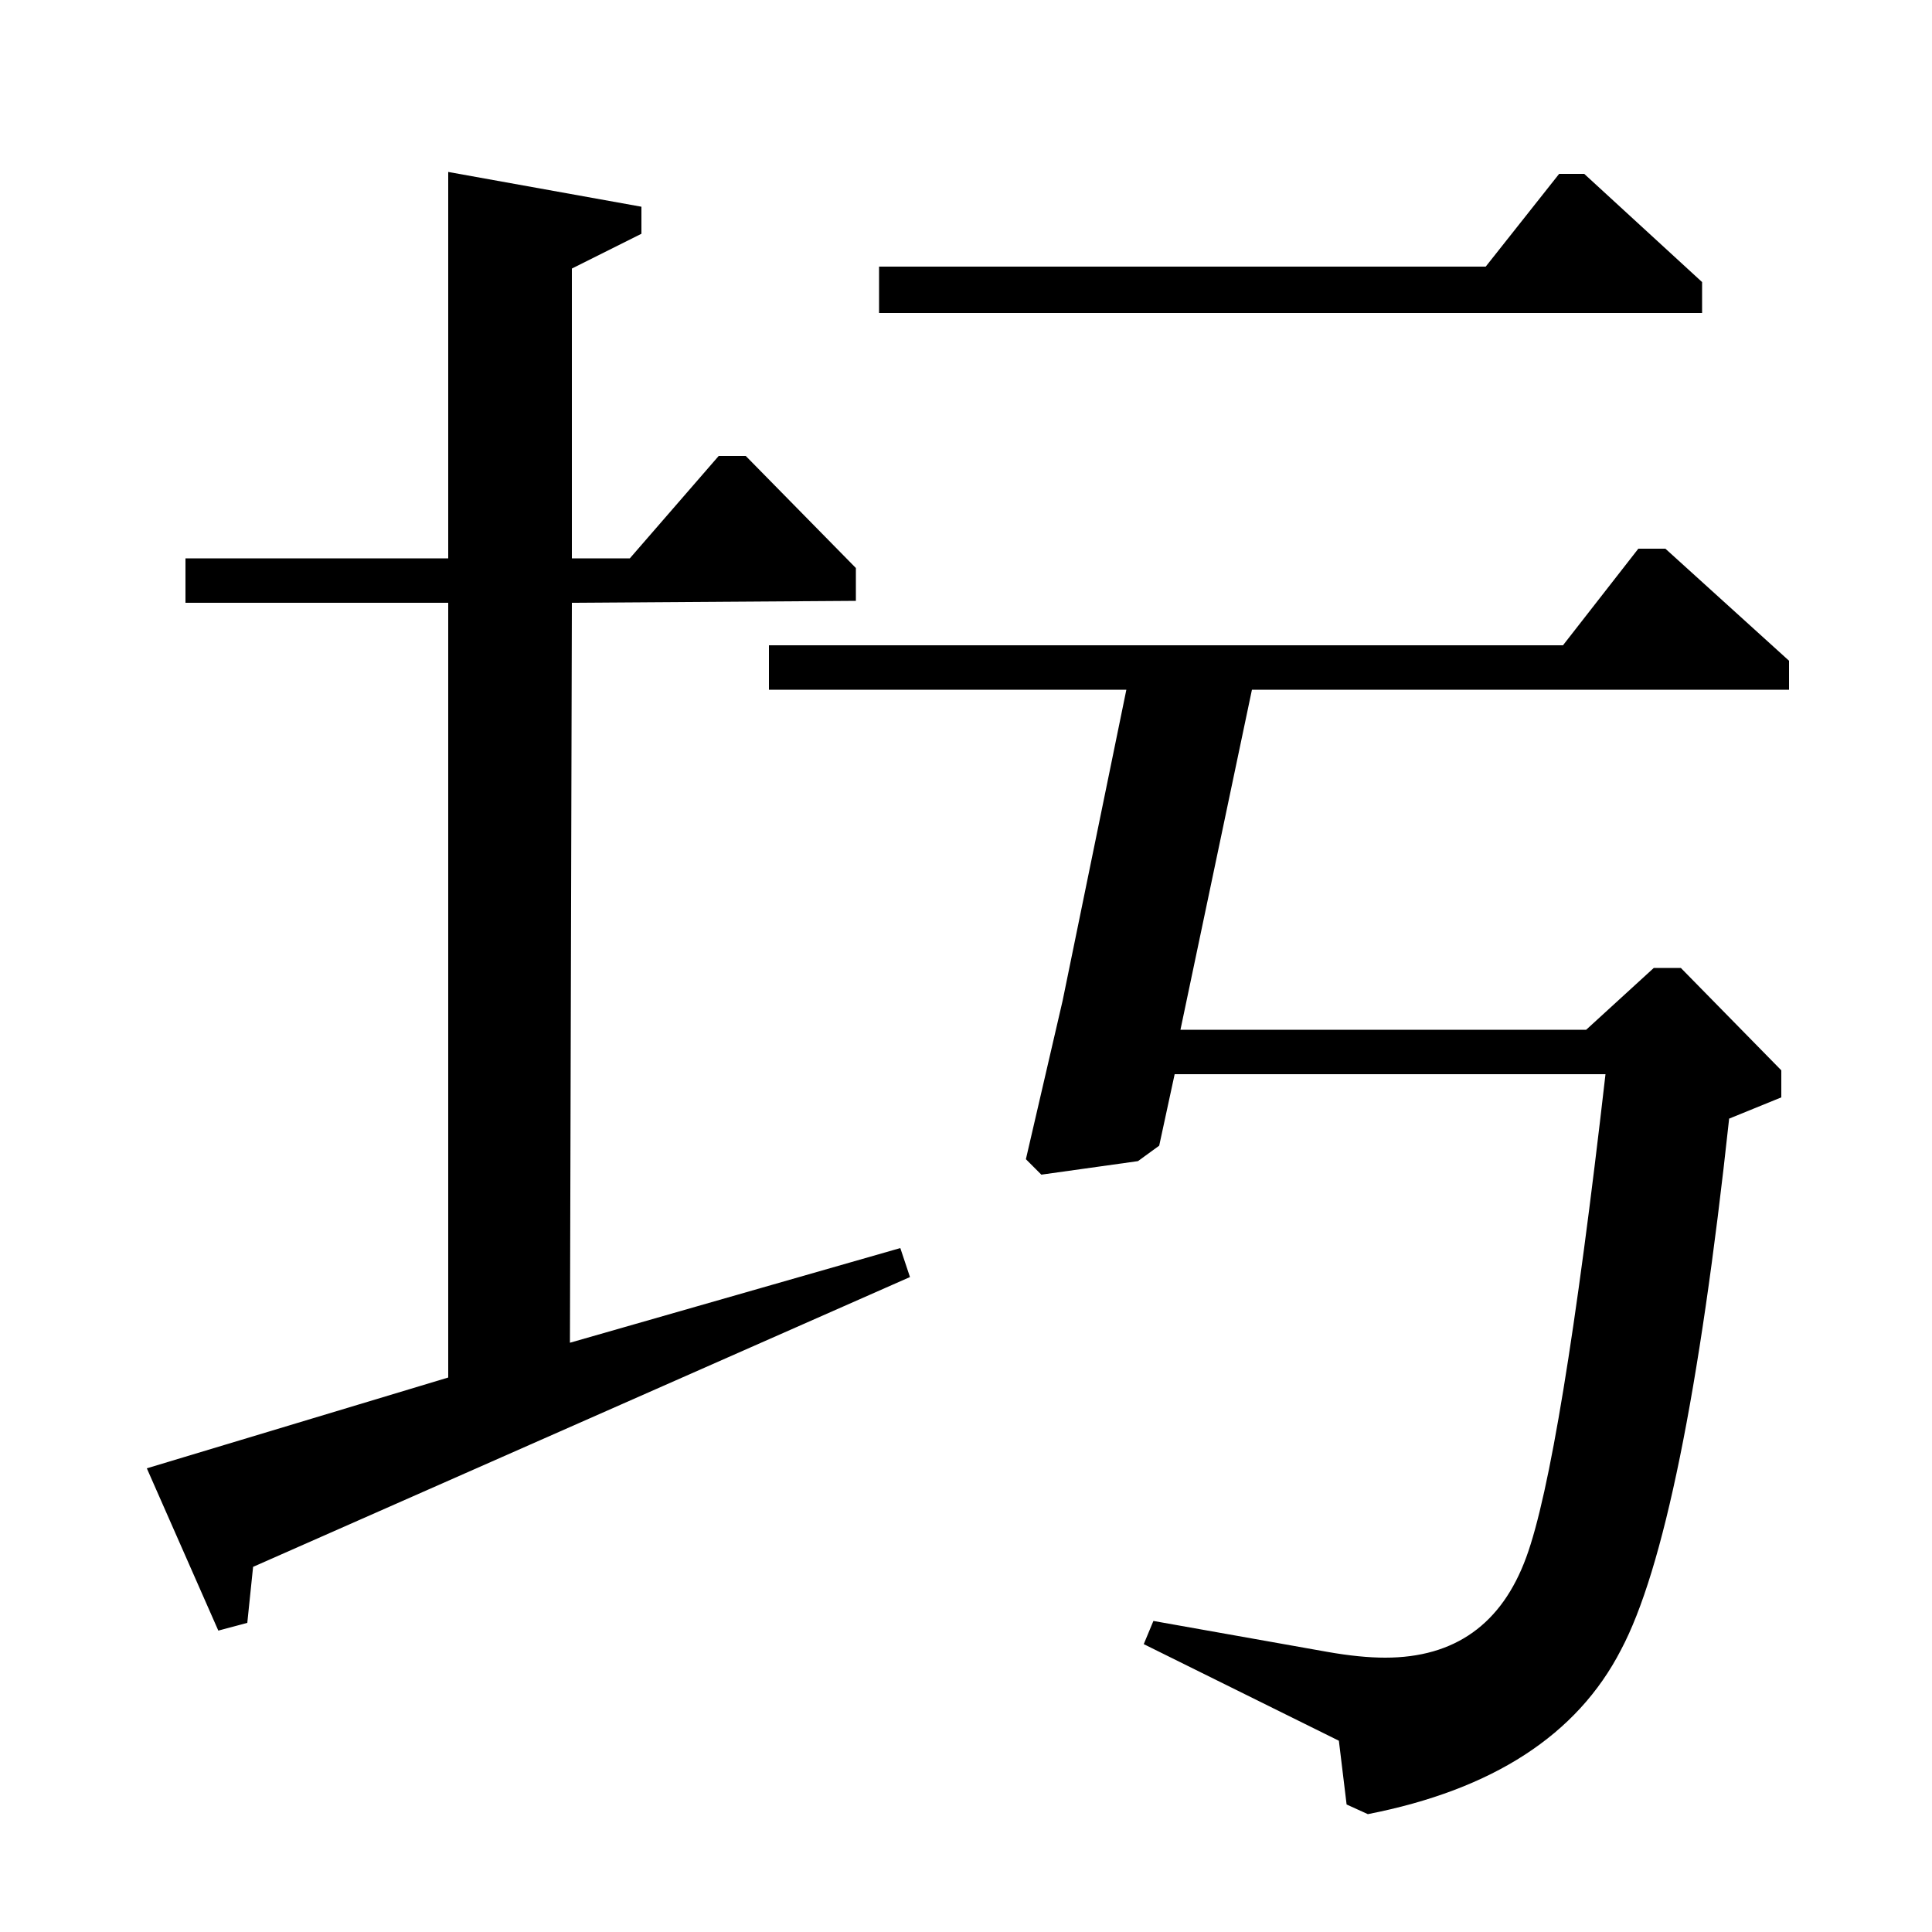 <?xml version="1.0" standalone="no"?>
<!DOCTYPE svg PUBLIC "-//W3C//DTD SVG 1.1//EN" "http://www.w3.org/Graphics/SVG/1.1/DTD/svg11.dtd" >
<svg xmlns="http://www.w3.org/2000/svg" xmlns:xlink="http://www.w3.org/1999/xlink" version="1.1" viewBox="0 -140 1000 1000">
  <g transform="matrix(1 0 0 -1 0 860)">
   <path fill="currentColor"
d="M398 643v23h411l39 50h14l64 -58v-15h-278l-37 -176h210l35 32h14l52 -53v-14l-27 -11q-23 -213 -56 -275q-34 -66 -131 -85l-11 5l-4 33l-101 50l5 12l90 -16q17 -3 30 -3q54 0 73 52q18 49 41 250h-223l-8 -37l-11 -8l-50 -7l-8 8l19 82l33 161h-185zM455 838v24h314
l38 48h13l61 -56v-16h-426zM113 156l-37 84l156 47v401h-136v23h136v200l100 -18v-14l-36 -18v-150h30l46 53h14l57 -58v-17l-147 -1l-1 -383l171 49l5 -15l-340 -150l-3 -29z" />
  </g>

</svg>
